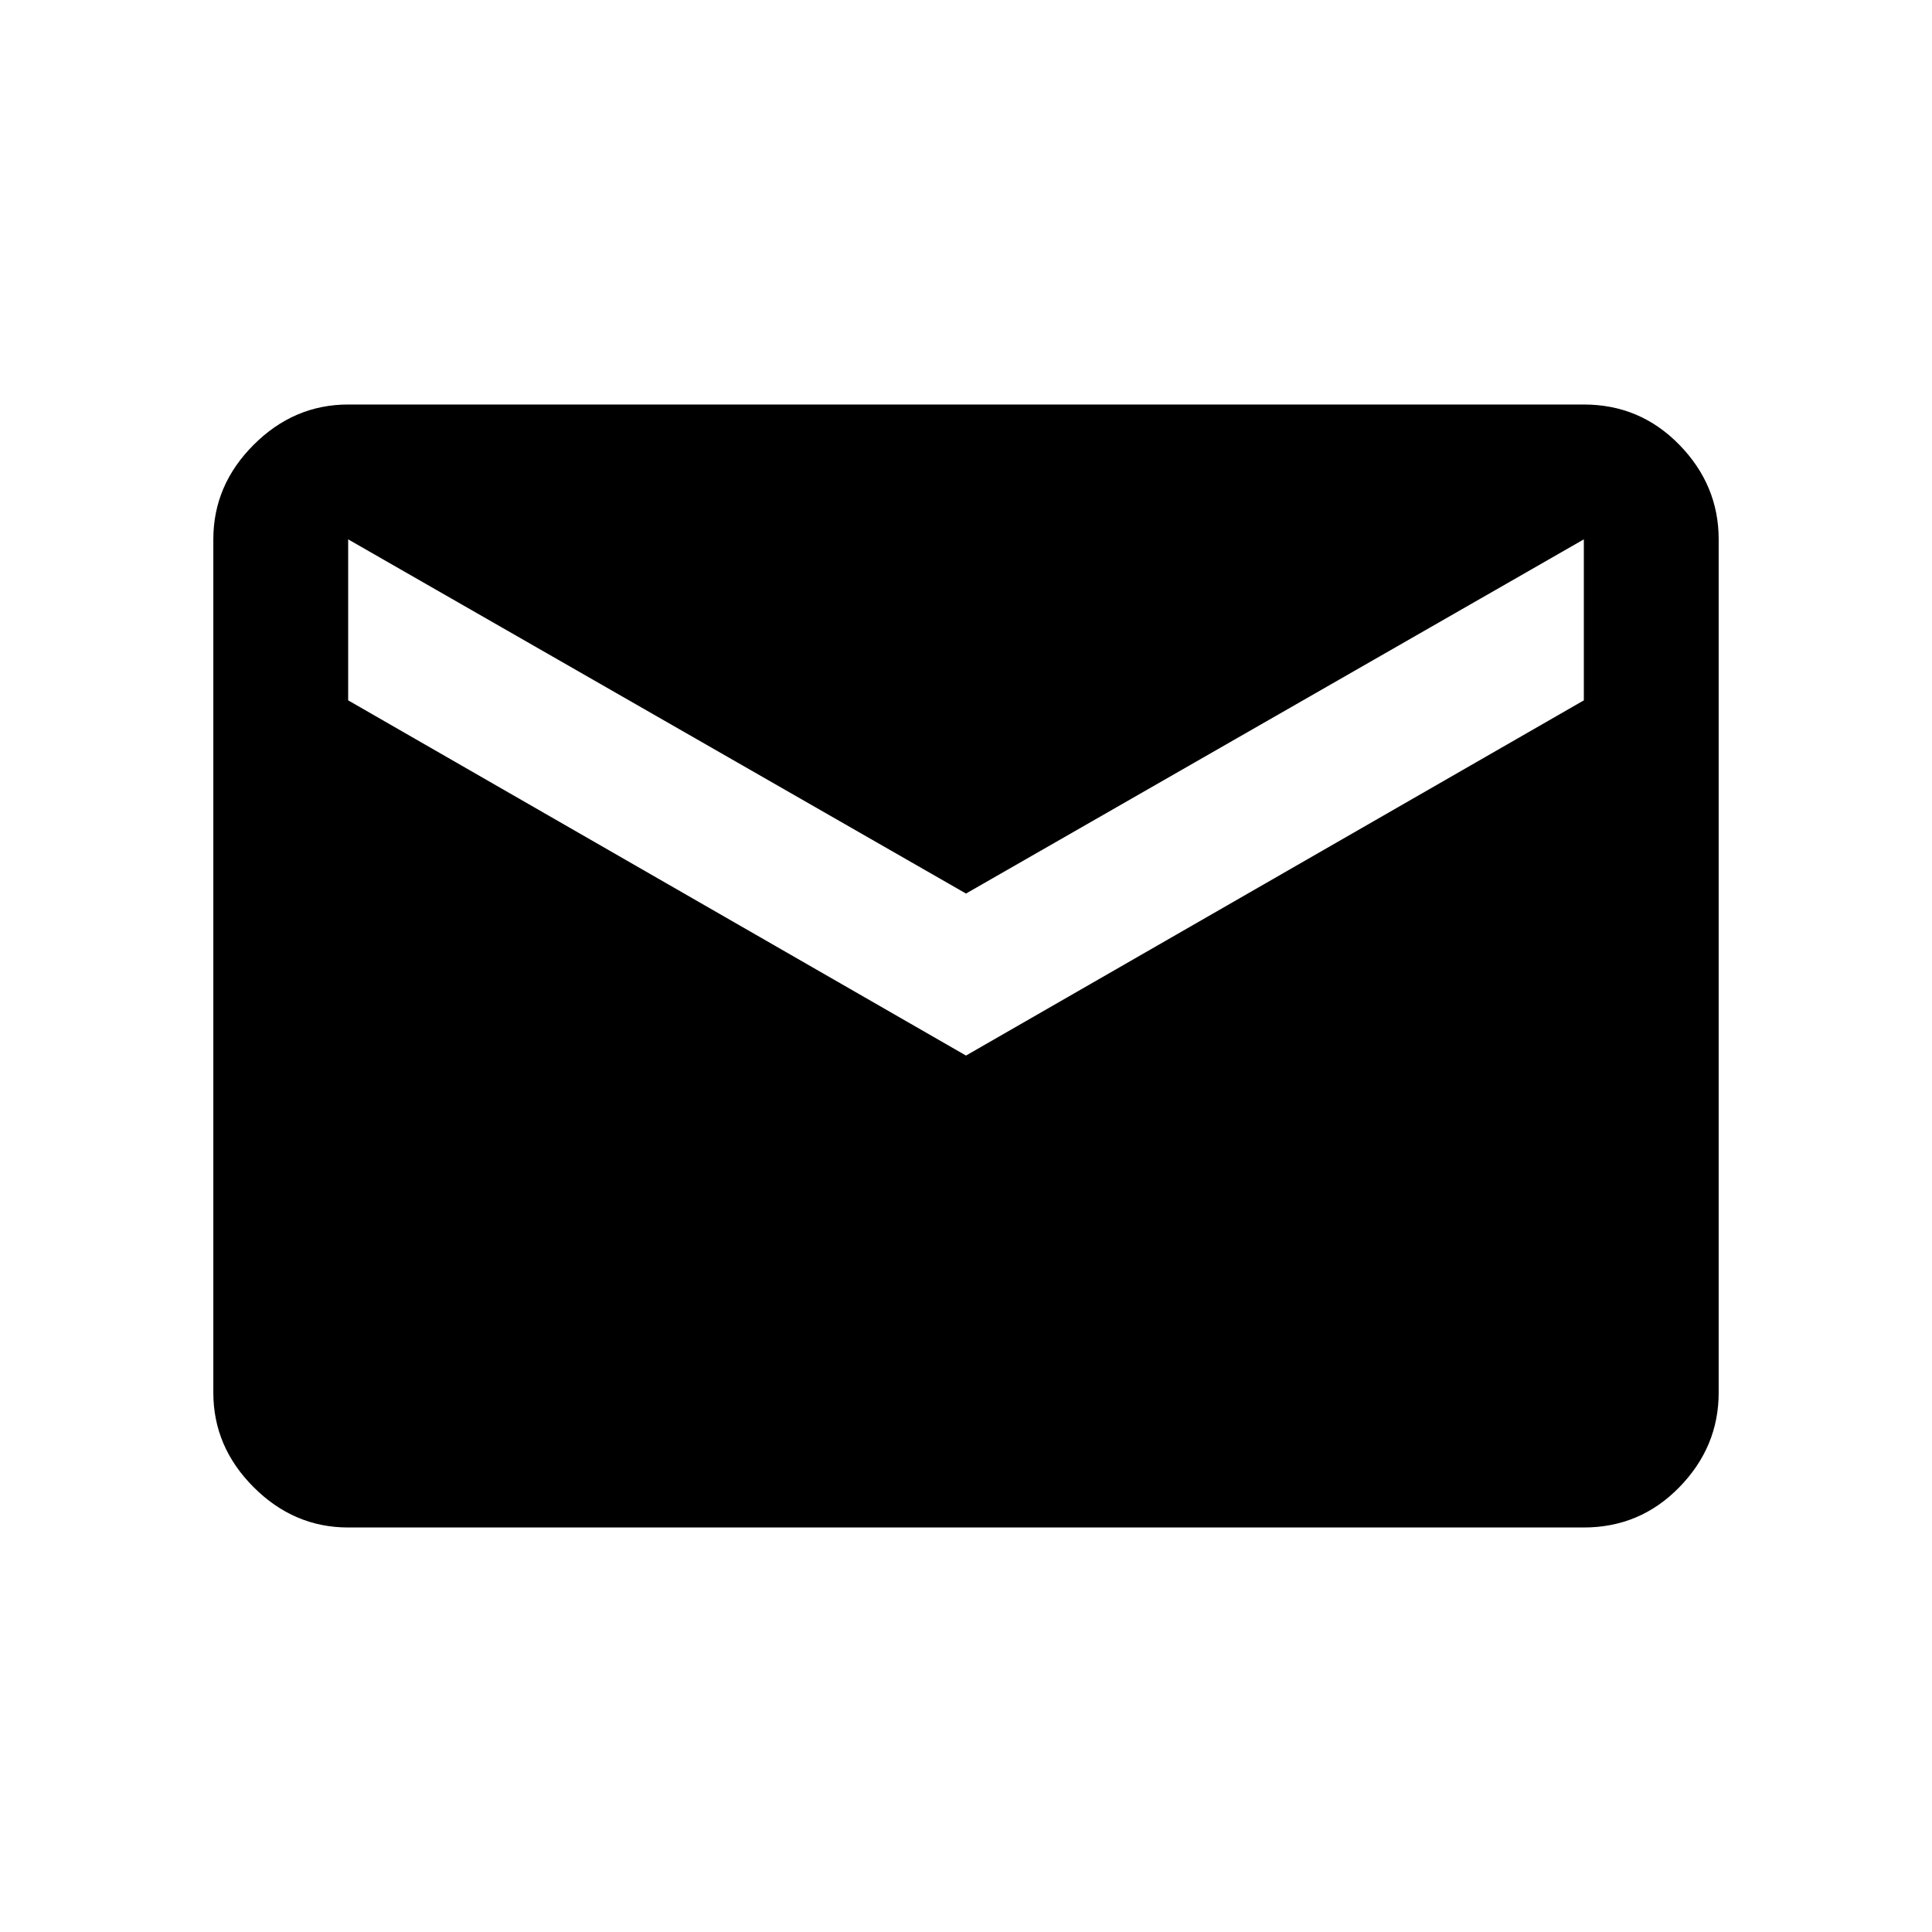 <svg xmlns="http://www.w3.org/2000/svg" height="20" viewBox="0 -960 960 960" width="20"><path d="M173-201q-26.94 0-46.97-20.03Q106-241.06 106-268v-424q0-26.94 20.03-46.97Q146.06-759 173-759h614q27.94 0 47.47 20.03Q854-718.94 854-692v424q0 26.94-19.53 46.97Q814.94-201 787-201H173Zm307-234.5L787-612v-80L480-516 173-692v80l307 176.5Z"/></svg>